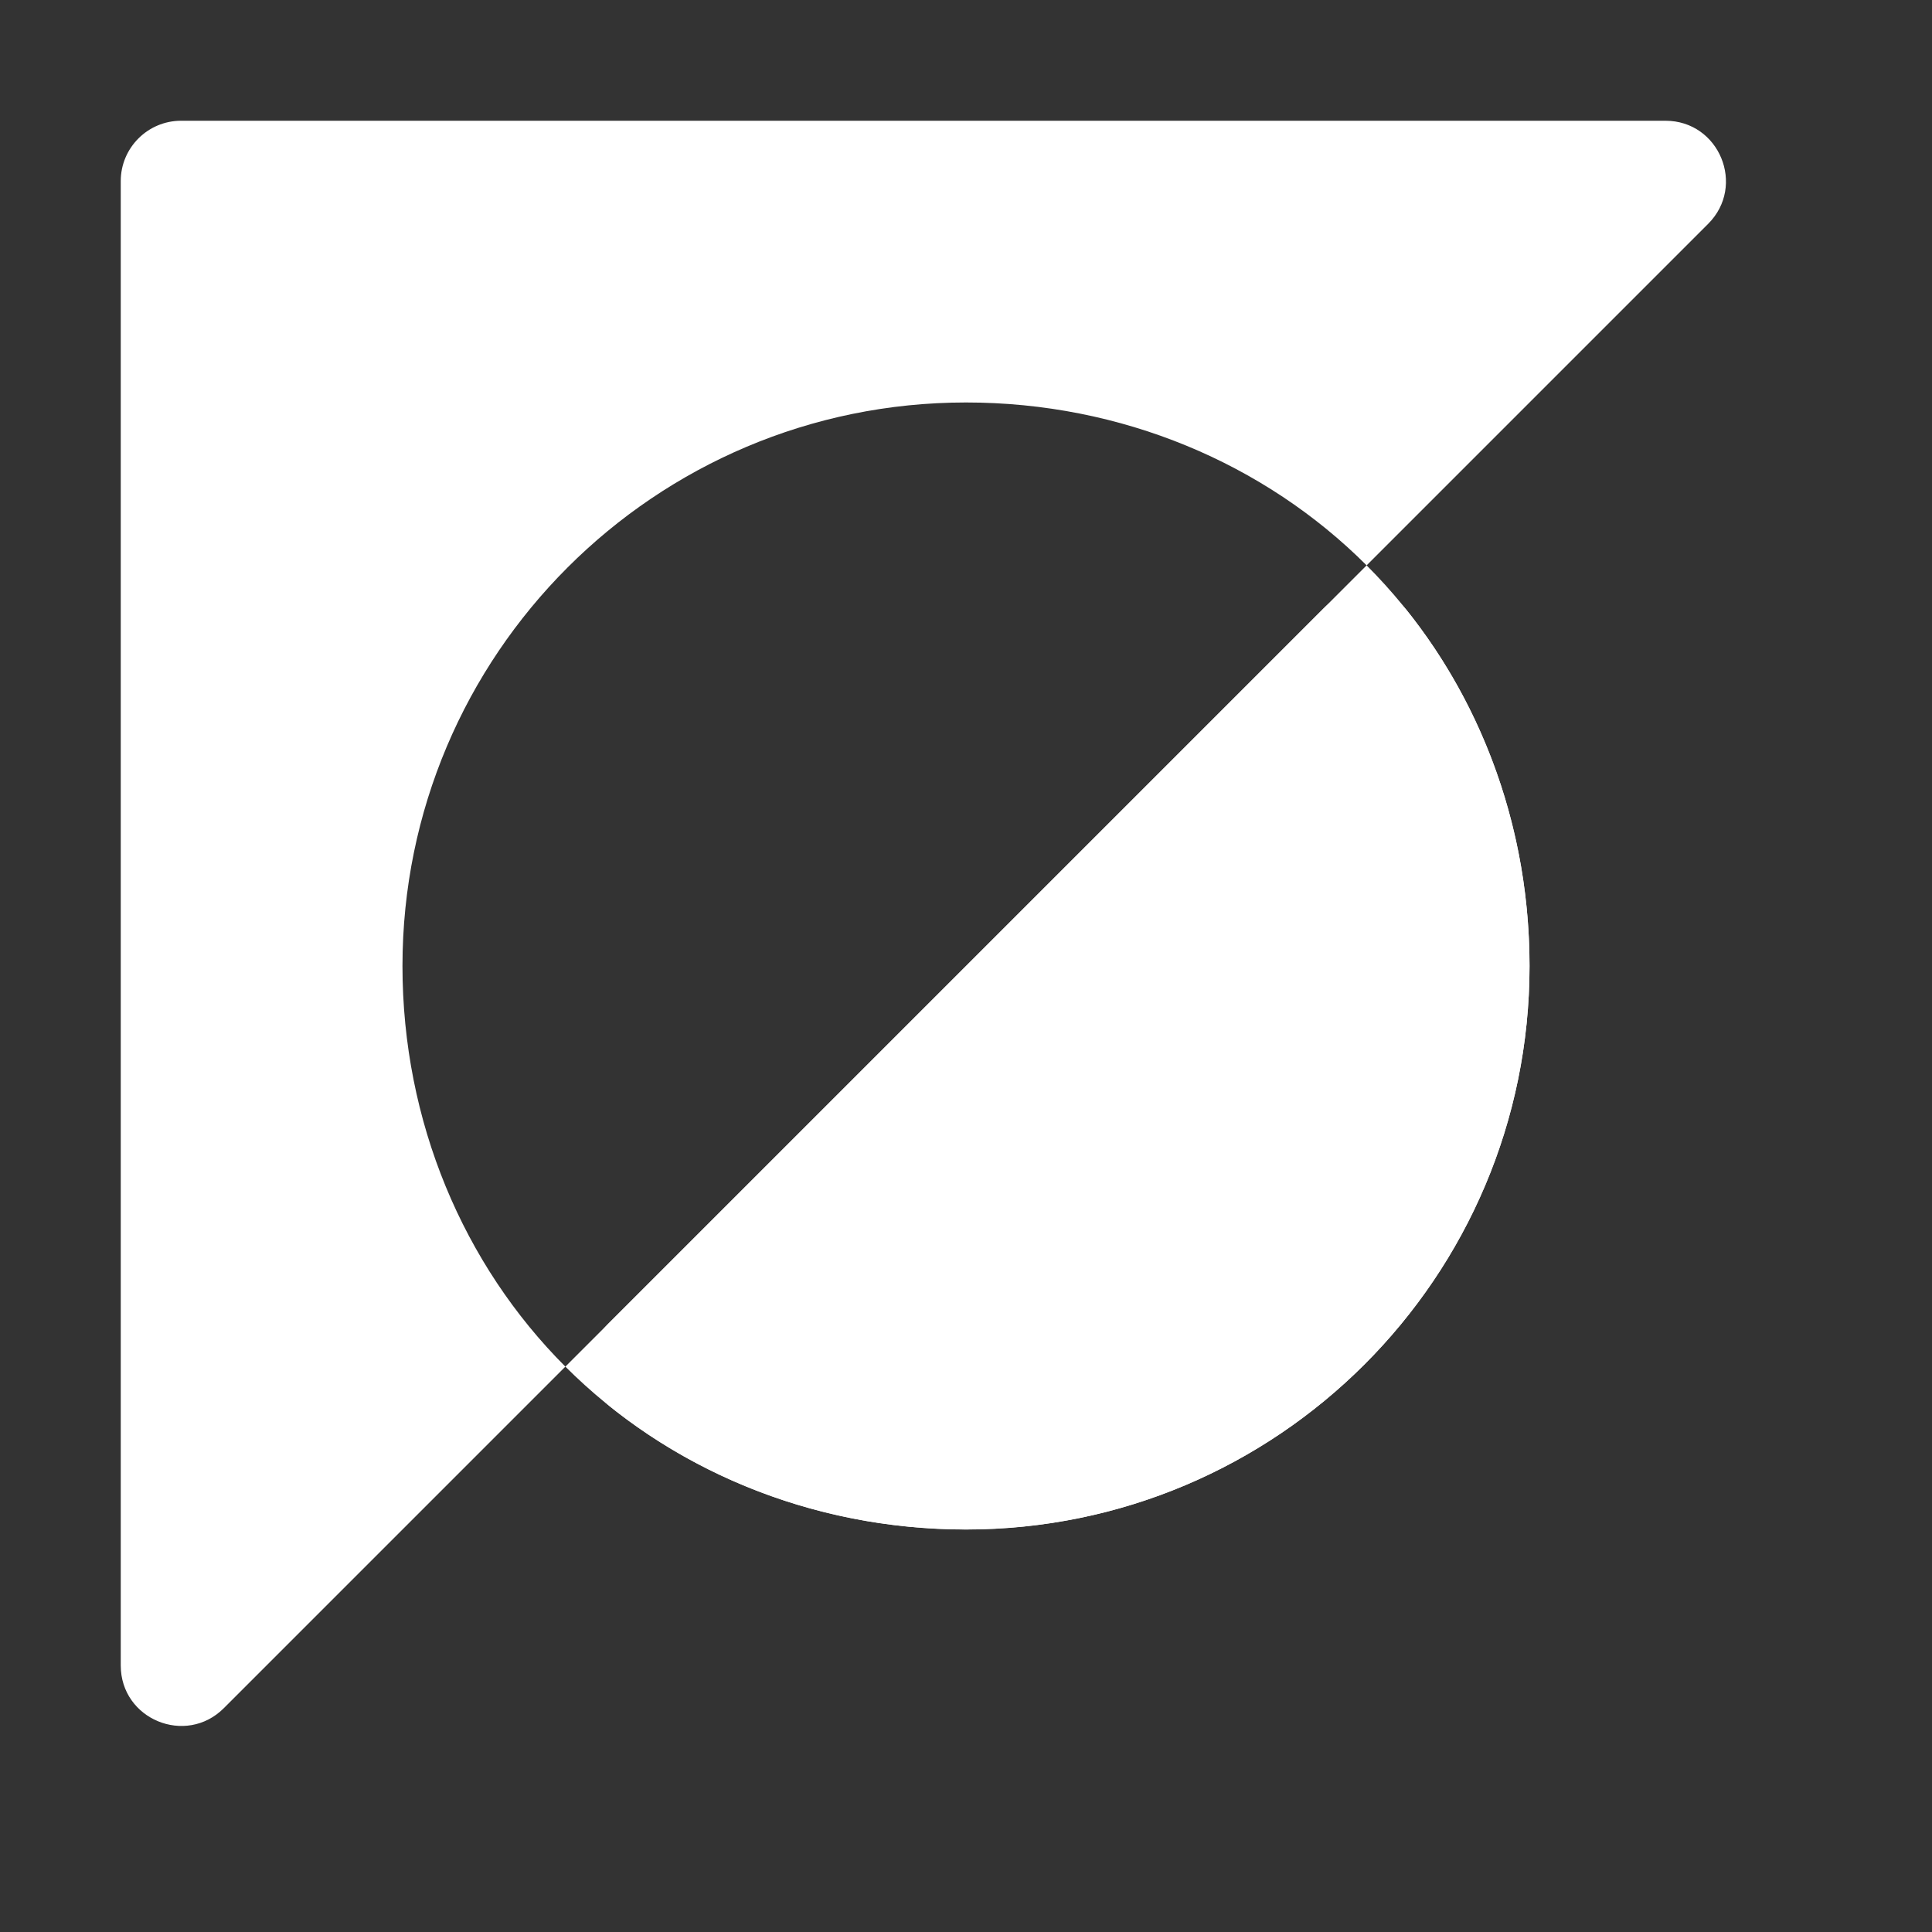<svg width="22" height="22" viewBox="0 0 22 22" fill="none" xmlns="http://www.w3.org/2000/svg">
<rect x="0" y="0" width="22" height="22" fill="#333333" stroke="none"/>
<path d="M2.062 1.375C1.683 1.375 1.375 1.683 1.375 2.062V18.965C1.375 19.578 2.116 19.884 2.549 19.451L6.438 15.562C5.277 14.401 4.583 12.772 4.583 11C4.583 7.456 7.456 4.583 11 4.583C12.772 4.583 14.401 5.277 15.562 6.438L19.451 2.549C19.884 2.116 19.578 1.375 18.965 1.375H2.062ZM15.562 6.438L6.438 15.562C7.599 16.723 9.228 17.417 11 17.417C14.544 17.417 17.417 14.544 17.417 11C17.417 9.228 16.723 7.599 15.562 6.438Z" fill="url(#paint0_linear_451_3039)"/>
<path d="M6.925 15.075L15.076 6.924C15.345 6.656 15.783 6.654 16.02 6.95C16.903 8.056 17.417 9.475 17.417 11C17.417 14.544 14.544 17.416 11 17.416C9.475 17.416 8.057 16.903 6.951 16.02C6.654 15.783 6.656 15.344 6.925 15.075Z" fill="url(#paint1_linear_451_3039)"/>
<defs>
<linearGradient id="paint0_linear_451_3039" x1="11" y1="20.625" x2="11" y2="1.375" gradientUnits="userSpaceOnUse">
<stop stop-color="#ffffff"/>
<stop offset="1" stop-color="#ffffff"/>
</linearGradient>
<linearGradient id="paint1_linear_451_3039" x1="12.355" y1="17.984" x2="12.355" y2="6.725" gradientUnits="userSpaceOnUse">
<stop stop-color="#ffffff"/>
<stop offset="1" stop-color="#ffffff"/>
</linearGradient>
</defs>
</svg>

